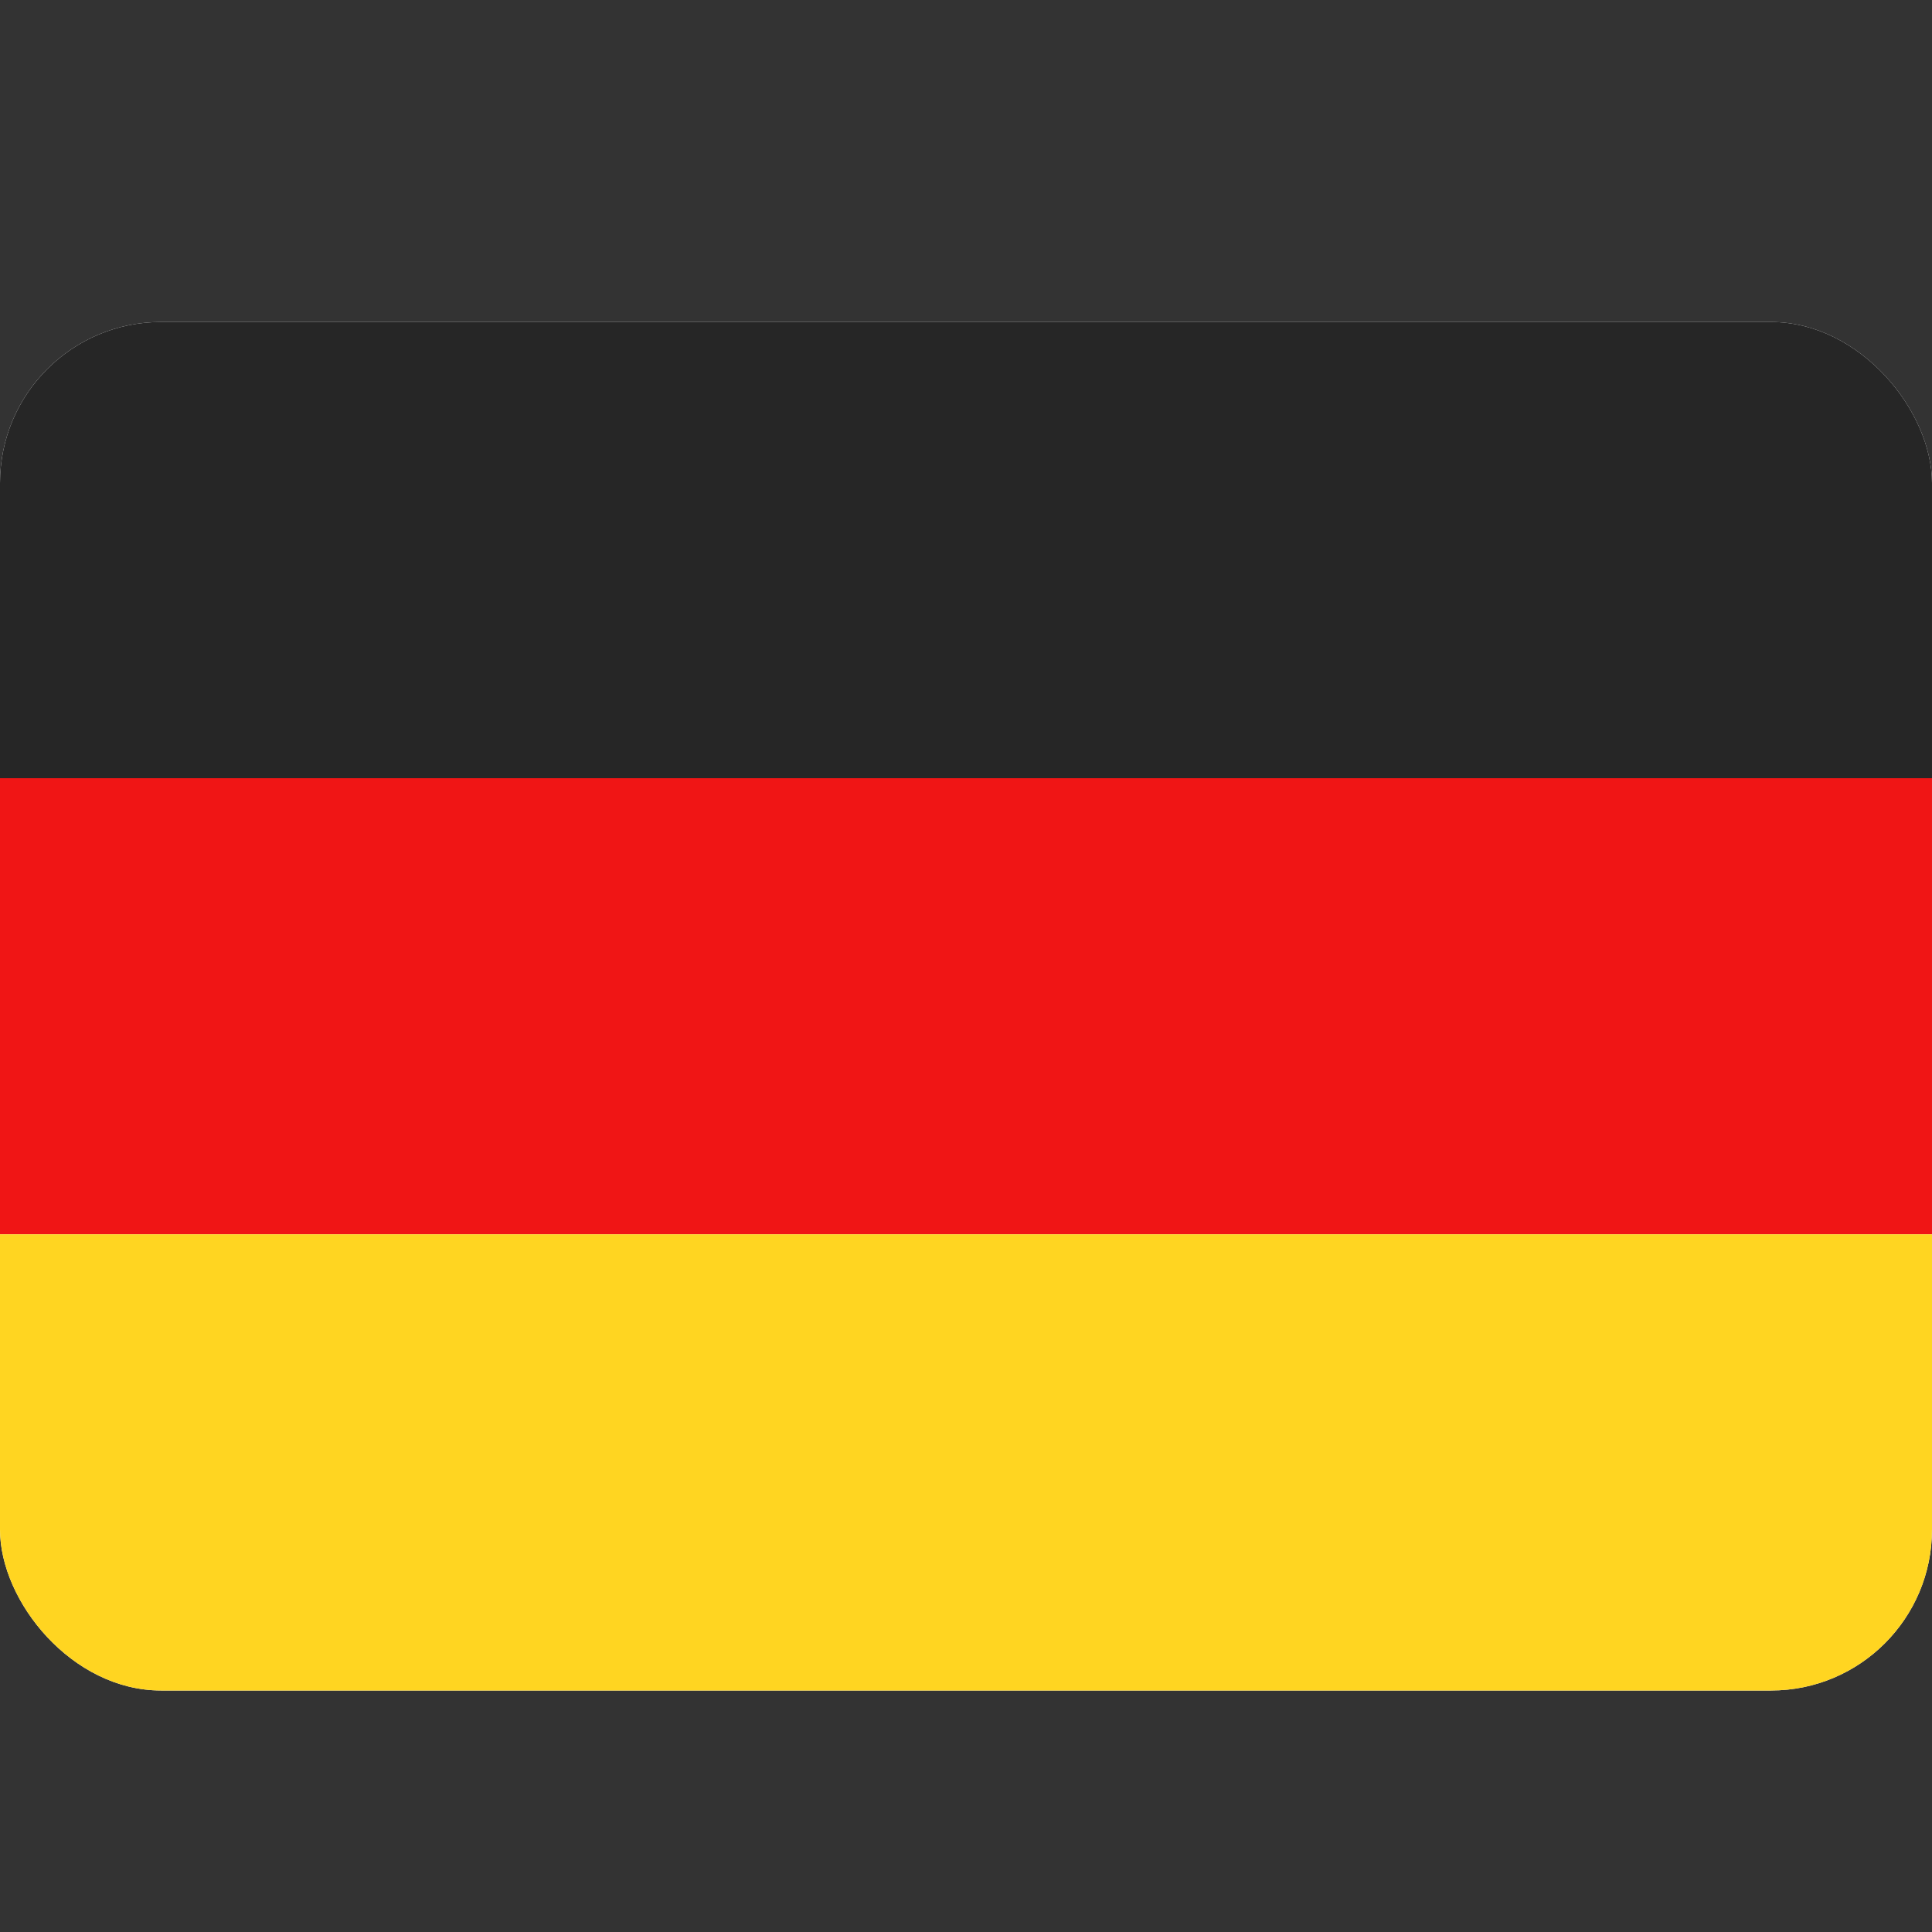 <svg xmlns="http://www.w3.org/2000/svg" xmlns:xlink="http://www.w3.org/1999/xlink" width="24" height="24" viewBox="0 0 24 24"><rect x="0" y="0" width="24" height="24" fill="#333333" stroke="none"/><defs><style>.a{fill:none;}.b{fill:#fff;}.c{clip-path:url(#a);}.d{fill:#262626;}.e{fill:#f01515;}.f{fill:#ffd521;}</style><clipPath id="a"><rect class="a" width="24" height="17" rx="2"/></clipPath></defs><g transform="translate(0 4)"><rect class="b" width="24" height="17" rx="2"/><rect class="a" width="24" height="17" rx="2"/><g class="c"><path class="d" d="M0,5.667H24V0H0Z"/><path class="e" d="M0,5.666H24V0H0Z" transform="translate(0 5.667)"/><path class="f" d="M0,5.667H24V0H0Z" transform="translate(0 11.333)"/></g></g><rect class="a" width="24" height="24"/></svg>